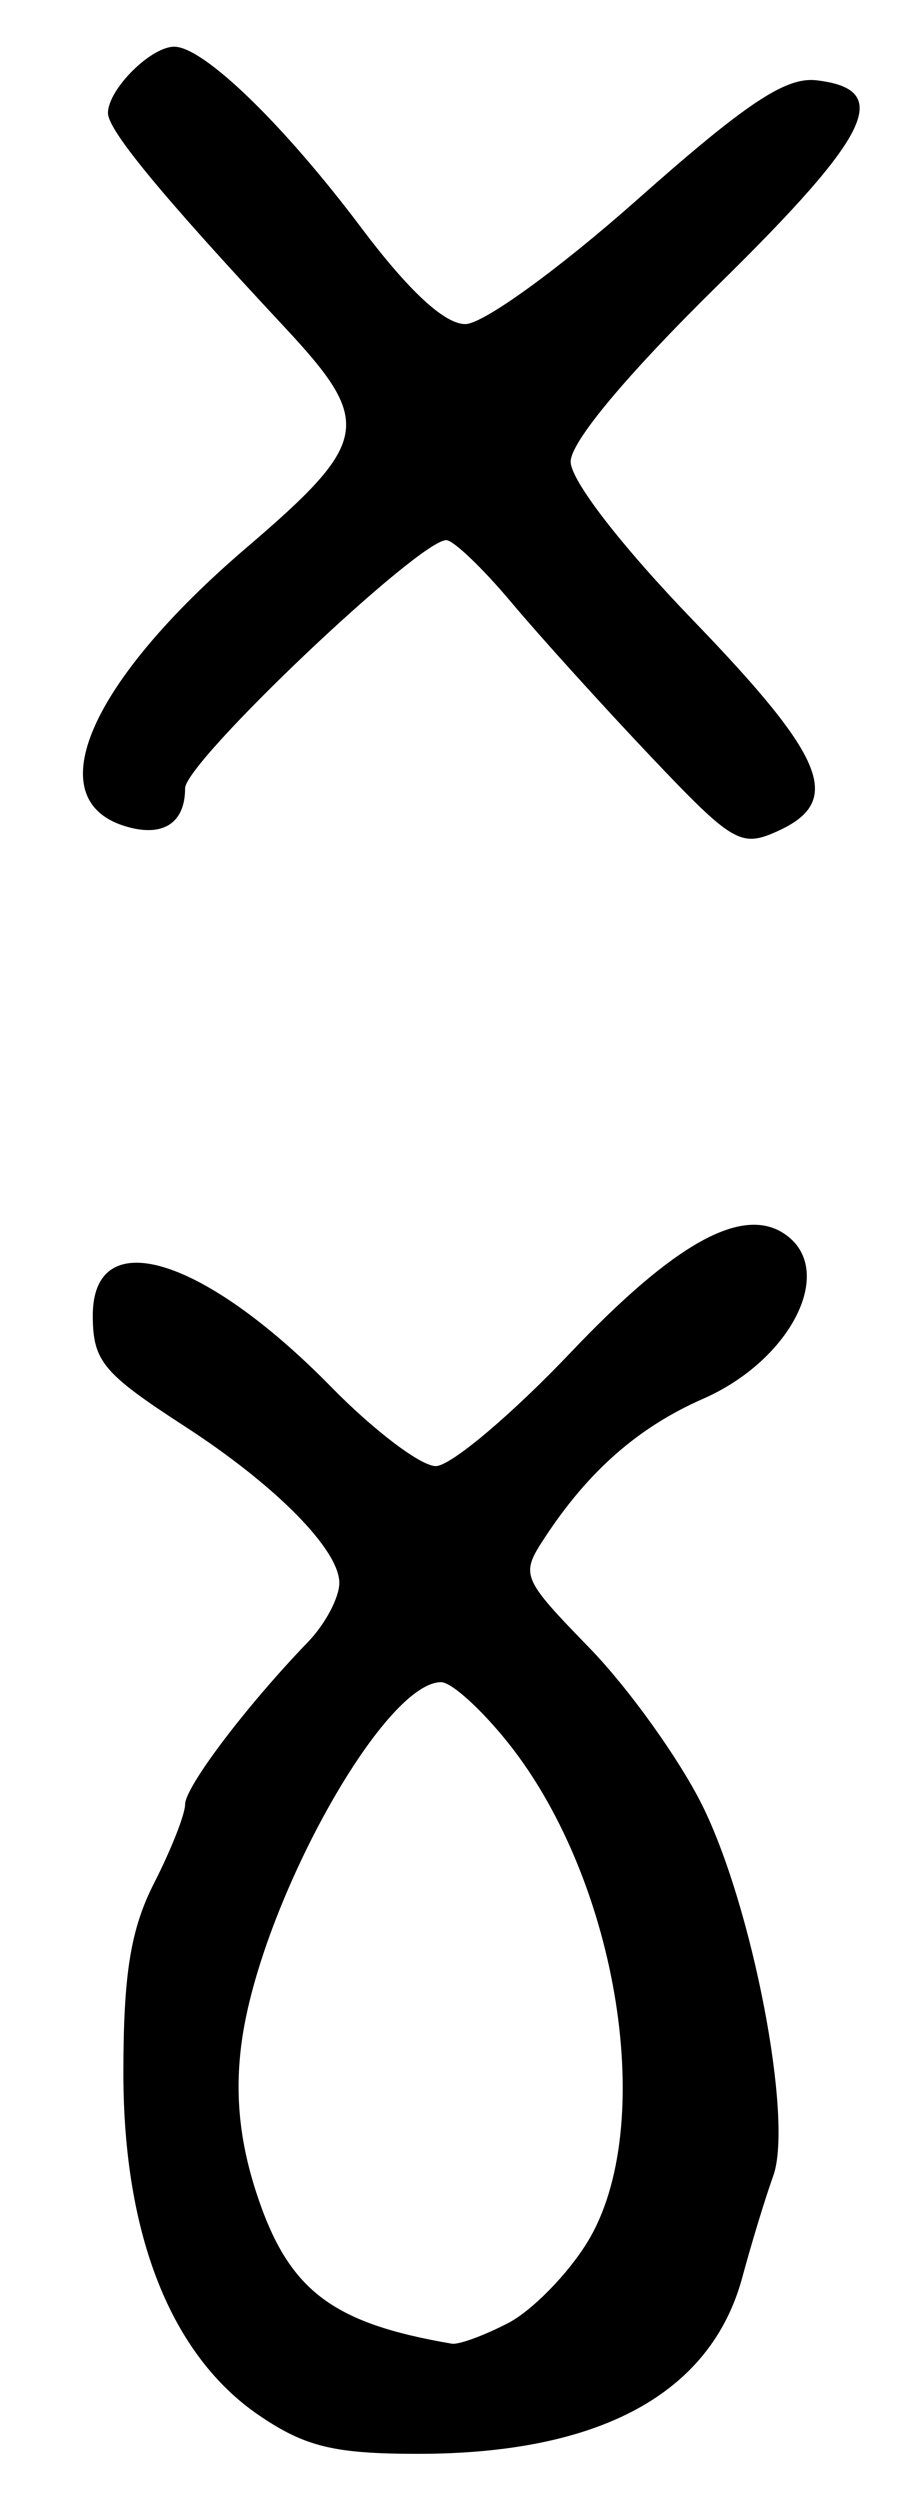 <?xml version="1.0" encoding="UTF-8" standalone="no"?>
<!-- Created with Inkscape (http://www.inkscape.org/) -->

<svg
   version="1.1"
   id="svg195"
   width="78.667"
   height="216"
   viewBox="0 0 78.667 216"
   xmlns="http://www.w3.org/2000/svg"
   xmlns:svg="http://www.w3.org/2000/svg">
  <defs
     id="defs199" />
  <g
     id="g201">
    <path
       style="fill:#000000;stroke-width:1.333"
       d="m 22.419,208.693 c -7.623,-5.18 -11.753,-15.572 -11.753,-29.574 0,-8.594 0.625,-12.451 2.667,-16.452 1.467,-2.875 2.667,-5.922 2.667,-6.771 0,-1.517 5.293,-8.508 10.625,-14.036 1.489,-1.544 2.708,-3.84 2.708,-5.103 0,-2.864 -5.484,-8.42 -13.333,-13.509 -7.082,-4.592 -7.953,-5.63 -7.98,-9.515 -0.056,-8.112 9.458,-5.288 20.646,6.128 3.667,3.741 7.718,6.803 9.004,6.804 1.285,0.001 6.549,-4.432 11.697,-9.851 8.918,-9.388 14.756,-12.638 18.402,-10.245 4.596,3.018 0.739,10.891 -6.998,14.284 -5.589,2.451 -9.911,6.243 -13.692,12.014 -2.104,3.212 -2.01,3.442 3.914,9.545 3.339,3.44 7.7,9.52 9.692,13.512 4.368,8.755 7.914,27.221 6.158,32.068 -0.666,1.838 -1.868,5.777 -2.671,8.755 C 61.464,206.782 51.875,212 36.142,212 c -7.231,0 -9.749,-0.607 -13.722,-3.307 z m 21.486,-7.978 c 2.075,-1.073 5.167,-4.223 6.87,-7 6.067,-9.89 2.741,-31.033 -6.771,-43.042 -2.326,-2.937 -4.967,-5.34 -5.868,-5.34 -4.997,0 -15.639,19.198 -17.247,31.113 -0.595,4.411 -0.191,8.523 1.281,13.024 2.739,8.373 6.456,11.237 16.895,13.014 0.586,0.1 2.764,-0.696 4.84,-1.77 z M 56.252,65.354 C 52.08,60.955 46.647,54.952 44.179,52.012 c -2.468,-2.94 -4.989,-5.345 -5.601,-5.345 -2.388,0 -22.577,19.172 -22.577,21.44 0,3.067 -1.987,4.289 -5.277,3.244 C 3.327,69.004 7.776,58.89 21.289,47.333 32.007,38.167 32.297,36.514 24.631,28.299 13.985,16.891 9.333,11.257 9.333,9.769 c 0,-2.054 3.744,-5.779 5.762,-5.733 2.556,0.058 9.422,6.713 16.128,15.631 C 35.342,25.144 38.426,28 40.224,28 41.753,28 48.298,23.267 55.064,17.269 64.478,8.922 67.924,6.626 70.572,6.936 77.219,7.712 75.371,11.567 62.103,24.599 54.173,32.389 49.333,38.182 49.333,39.884 c 0,1.616 4.365,7.265 10.634,13.762 11.449,11.865 12.937,15.573 7.284,18.148 -3.2,1.458 -3.893,1.052 -11,-6.441 z"
       id="path223" />
  </g>
</svg>
